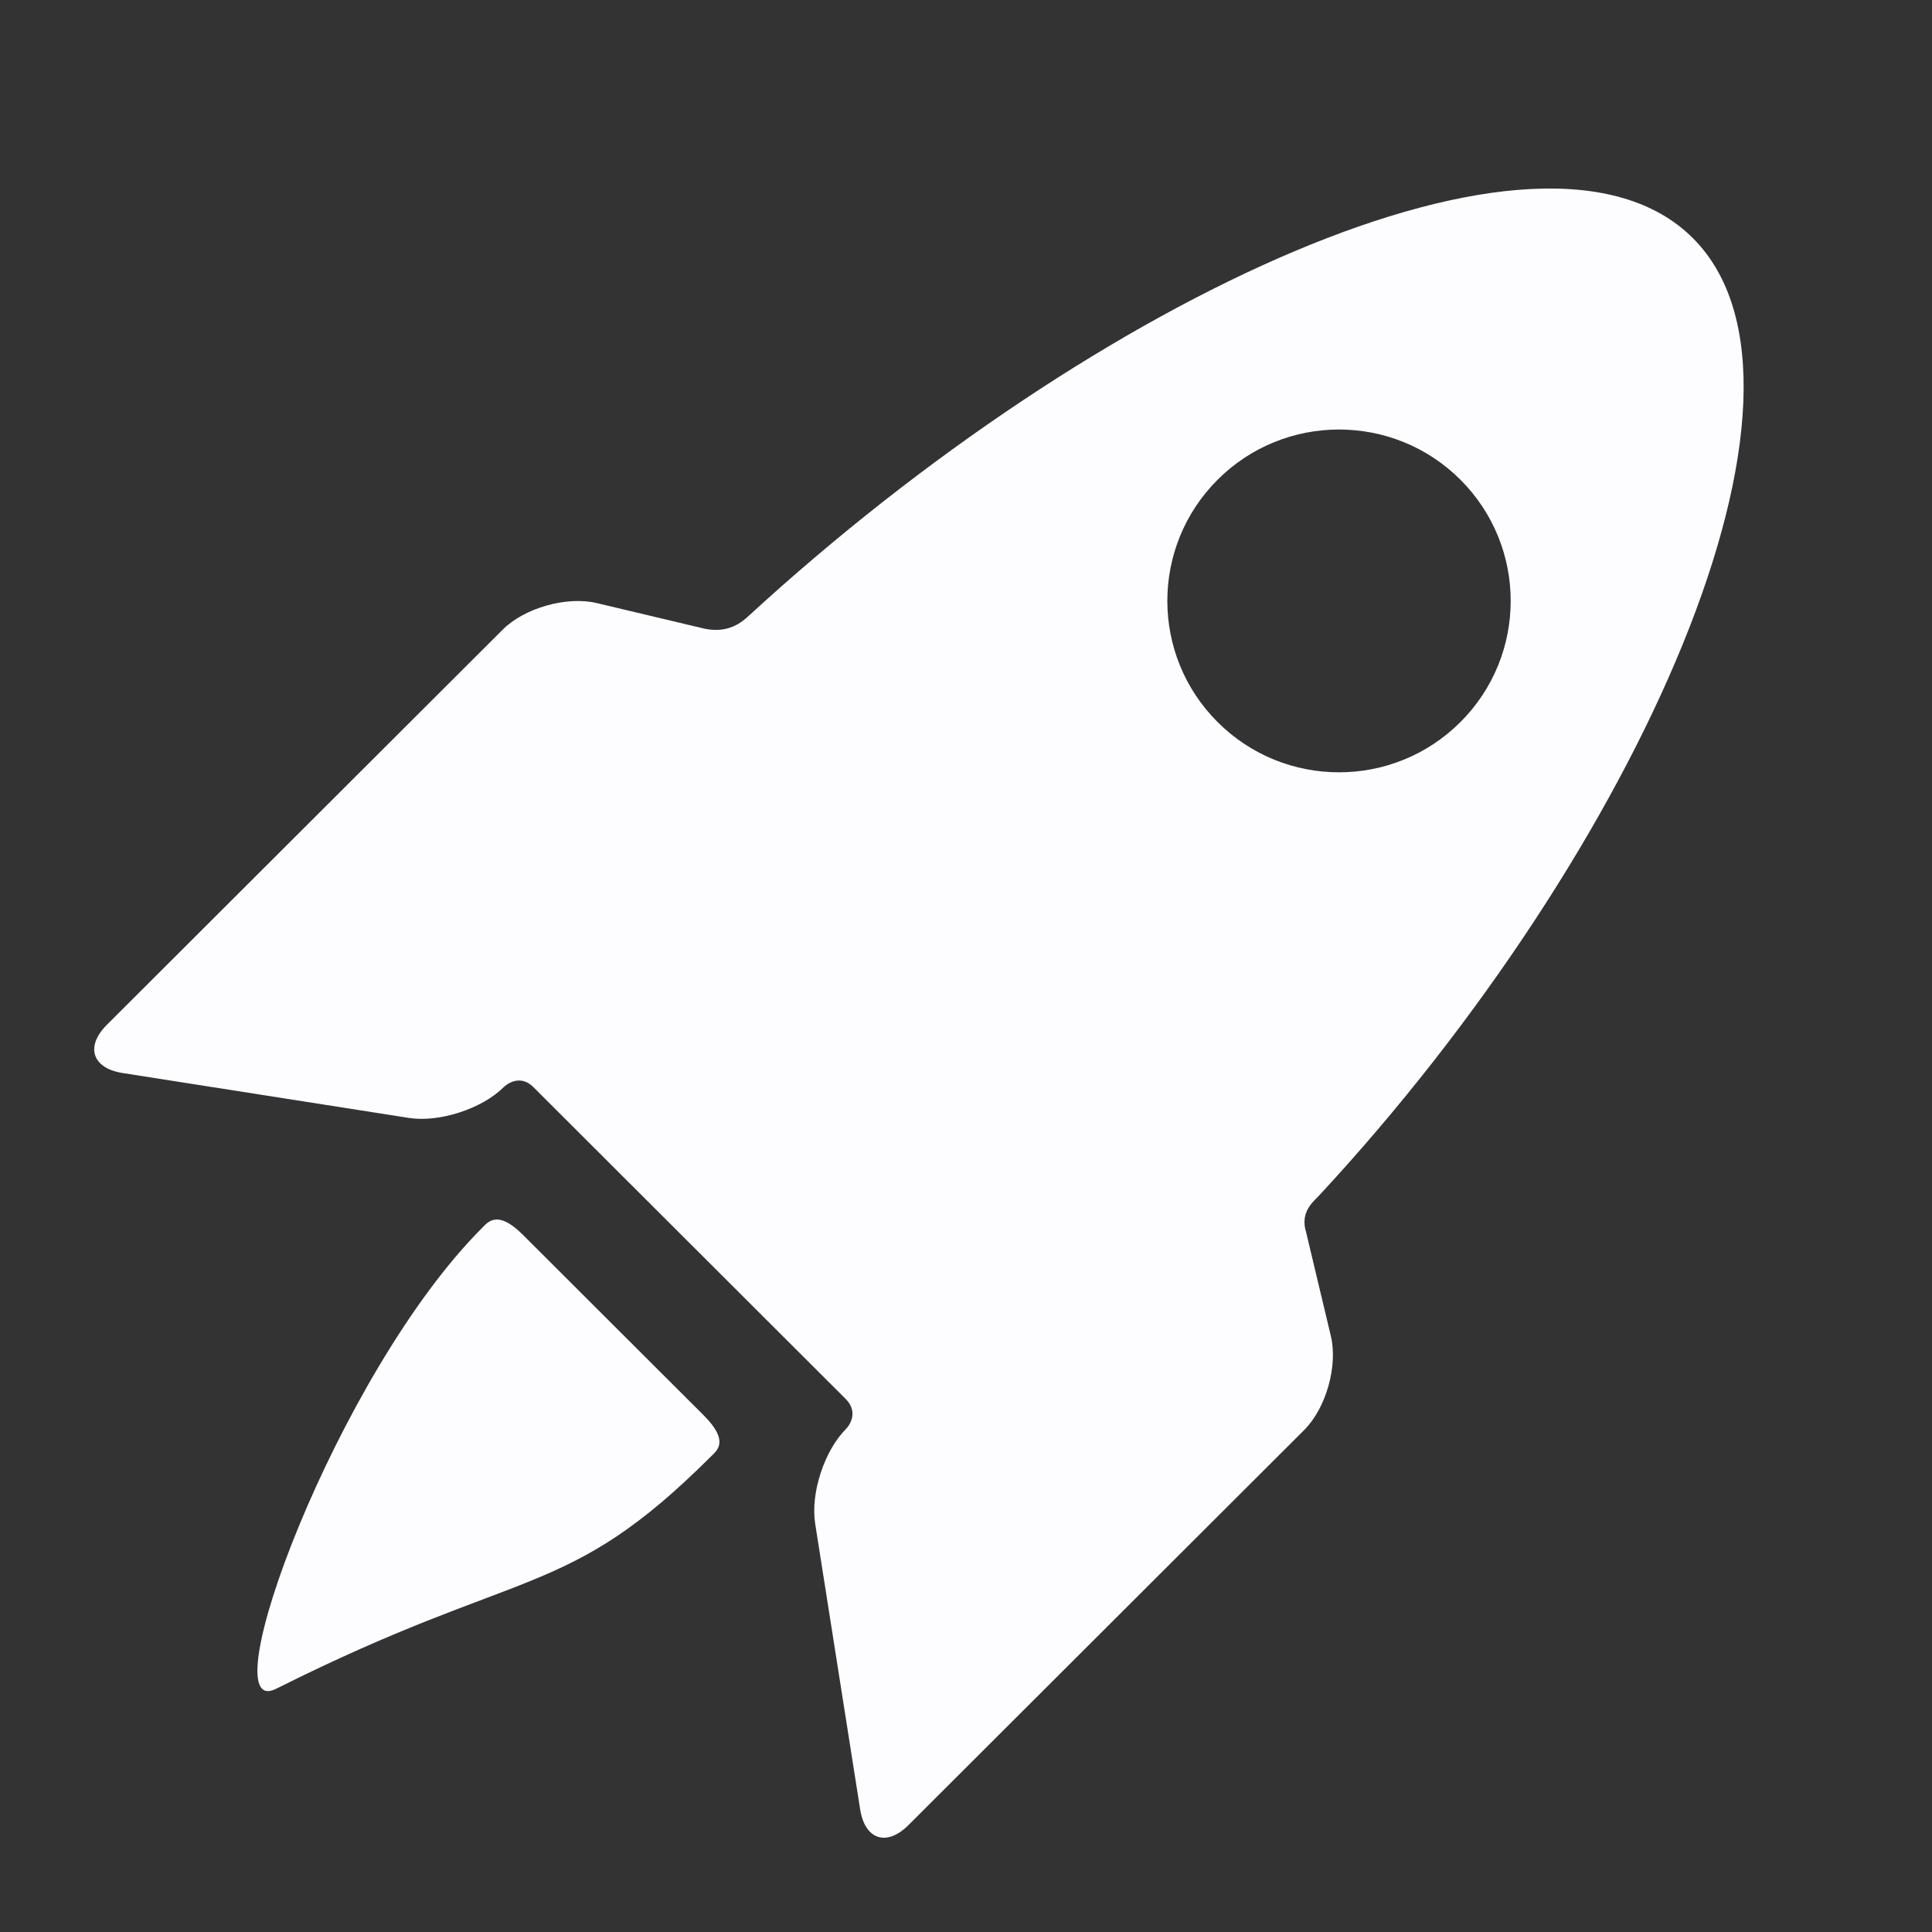 ﻿<svg version="1.1" xmlns="http://www.w3.org/2000/svg" xmlns:xlink="http://www.w3.org/1999/xlink" width="41" height="41"><rect width="100%" height="100%" fill="#333333" stroke="none"/><defs/><g><path fill="rgb(253,253,255)" stroke="none" paint-order="stroke fill markers" fill-rule="evenodd" d=" M 11.093 26.201 C 10.557 25.666 10.355 25.934 10.236 26.053 C 7.151 29.133 4.413 36.563 5.861 35.838 C 11.131 33.196 12.009 33.982 15.093 30.903 C 15.213 30.784 15.487 30.588 14.935 30.037 C 14.935 30.037 11.093 26.201 11.093 26.201 Z M 11.093 26.201 C 11.093 26.201 11.093 26.201 11.093 26.201 M 27.72 26.159 C 27.58 25.715 27.874 25.501 27.996 25.368 C 34.804 18.03 39.131 8.253 35.924 5.052 C 32.736 1.868 23.245 6.314 15.897 13.062 C 15.752 13.196 15.466 13.449 14.953 13.342 C 14.953 13.342 12.663 12.798 12.663 12.798 C 12.028 12.647 11.13 12.9 10.668 13.362 C 10.668 13.362 2.268 21.748 2.268 21.748 C 1.806 22.209 1.956 22.67 2.601 22.771 C 2.601 22.771 8.677 23.724 8.677 23.724 C 9.322 23.825 10.229 23.531 10.691 23.069 C 10.691 23.069 11.004 22.756 11.319 23.07 C 13.056 24.805 16.285 28.029 17.941 29.682 C 18.27 30.01 17.955 30.323 17.955 30.323 C 17.493 30.784 17.198 31.688 17.299 32.333 C 17.299 32.333 18.254 38.399 18.254 38.399 C 18.356 39.043 18.817 39.193 19.278 38.732 C 19.278 38.732 27.679 30.345 27.679 30.345 C 28.14 29.884 28.395 28.987 28.243 28.353 C 28.243 28.353 27.72 26.159 27.72 26.159 Z M 25.84 15.324 C 24.417 13.904 24.417 11.601 25.84 10.18 C 27.262 8.76 29.569 8.76 30.992 10.18 C 32.415 11.601 32.415 13.904 30.992 15.324 C 29.569 16.745 27.262 16.745 25.84 15.324 C 25.84 15.324 25.84 15.324 25.84 15.324 Z M 25.84 15.324 C 25.84 15.324 25.84 15.324 25.84 15.324"/></g></svg>